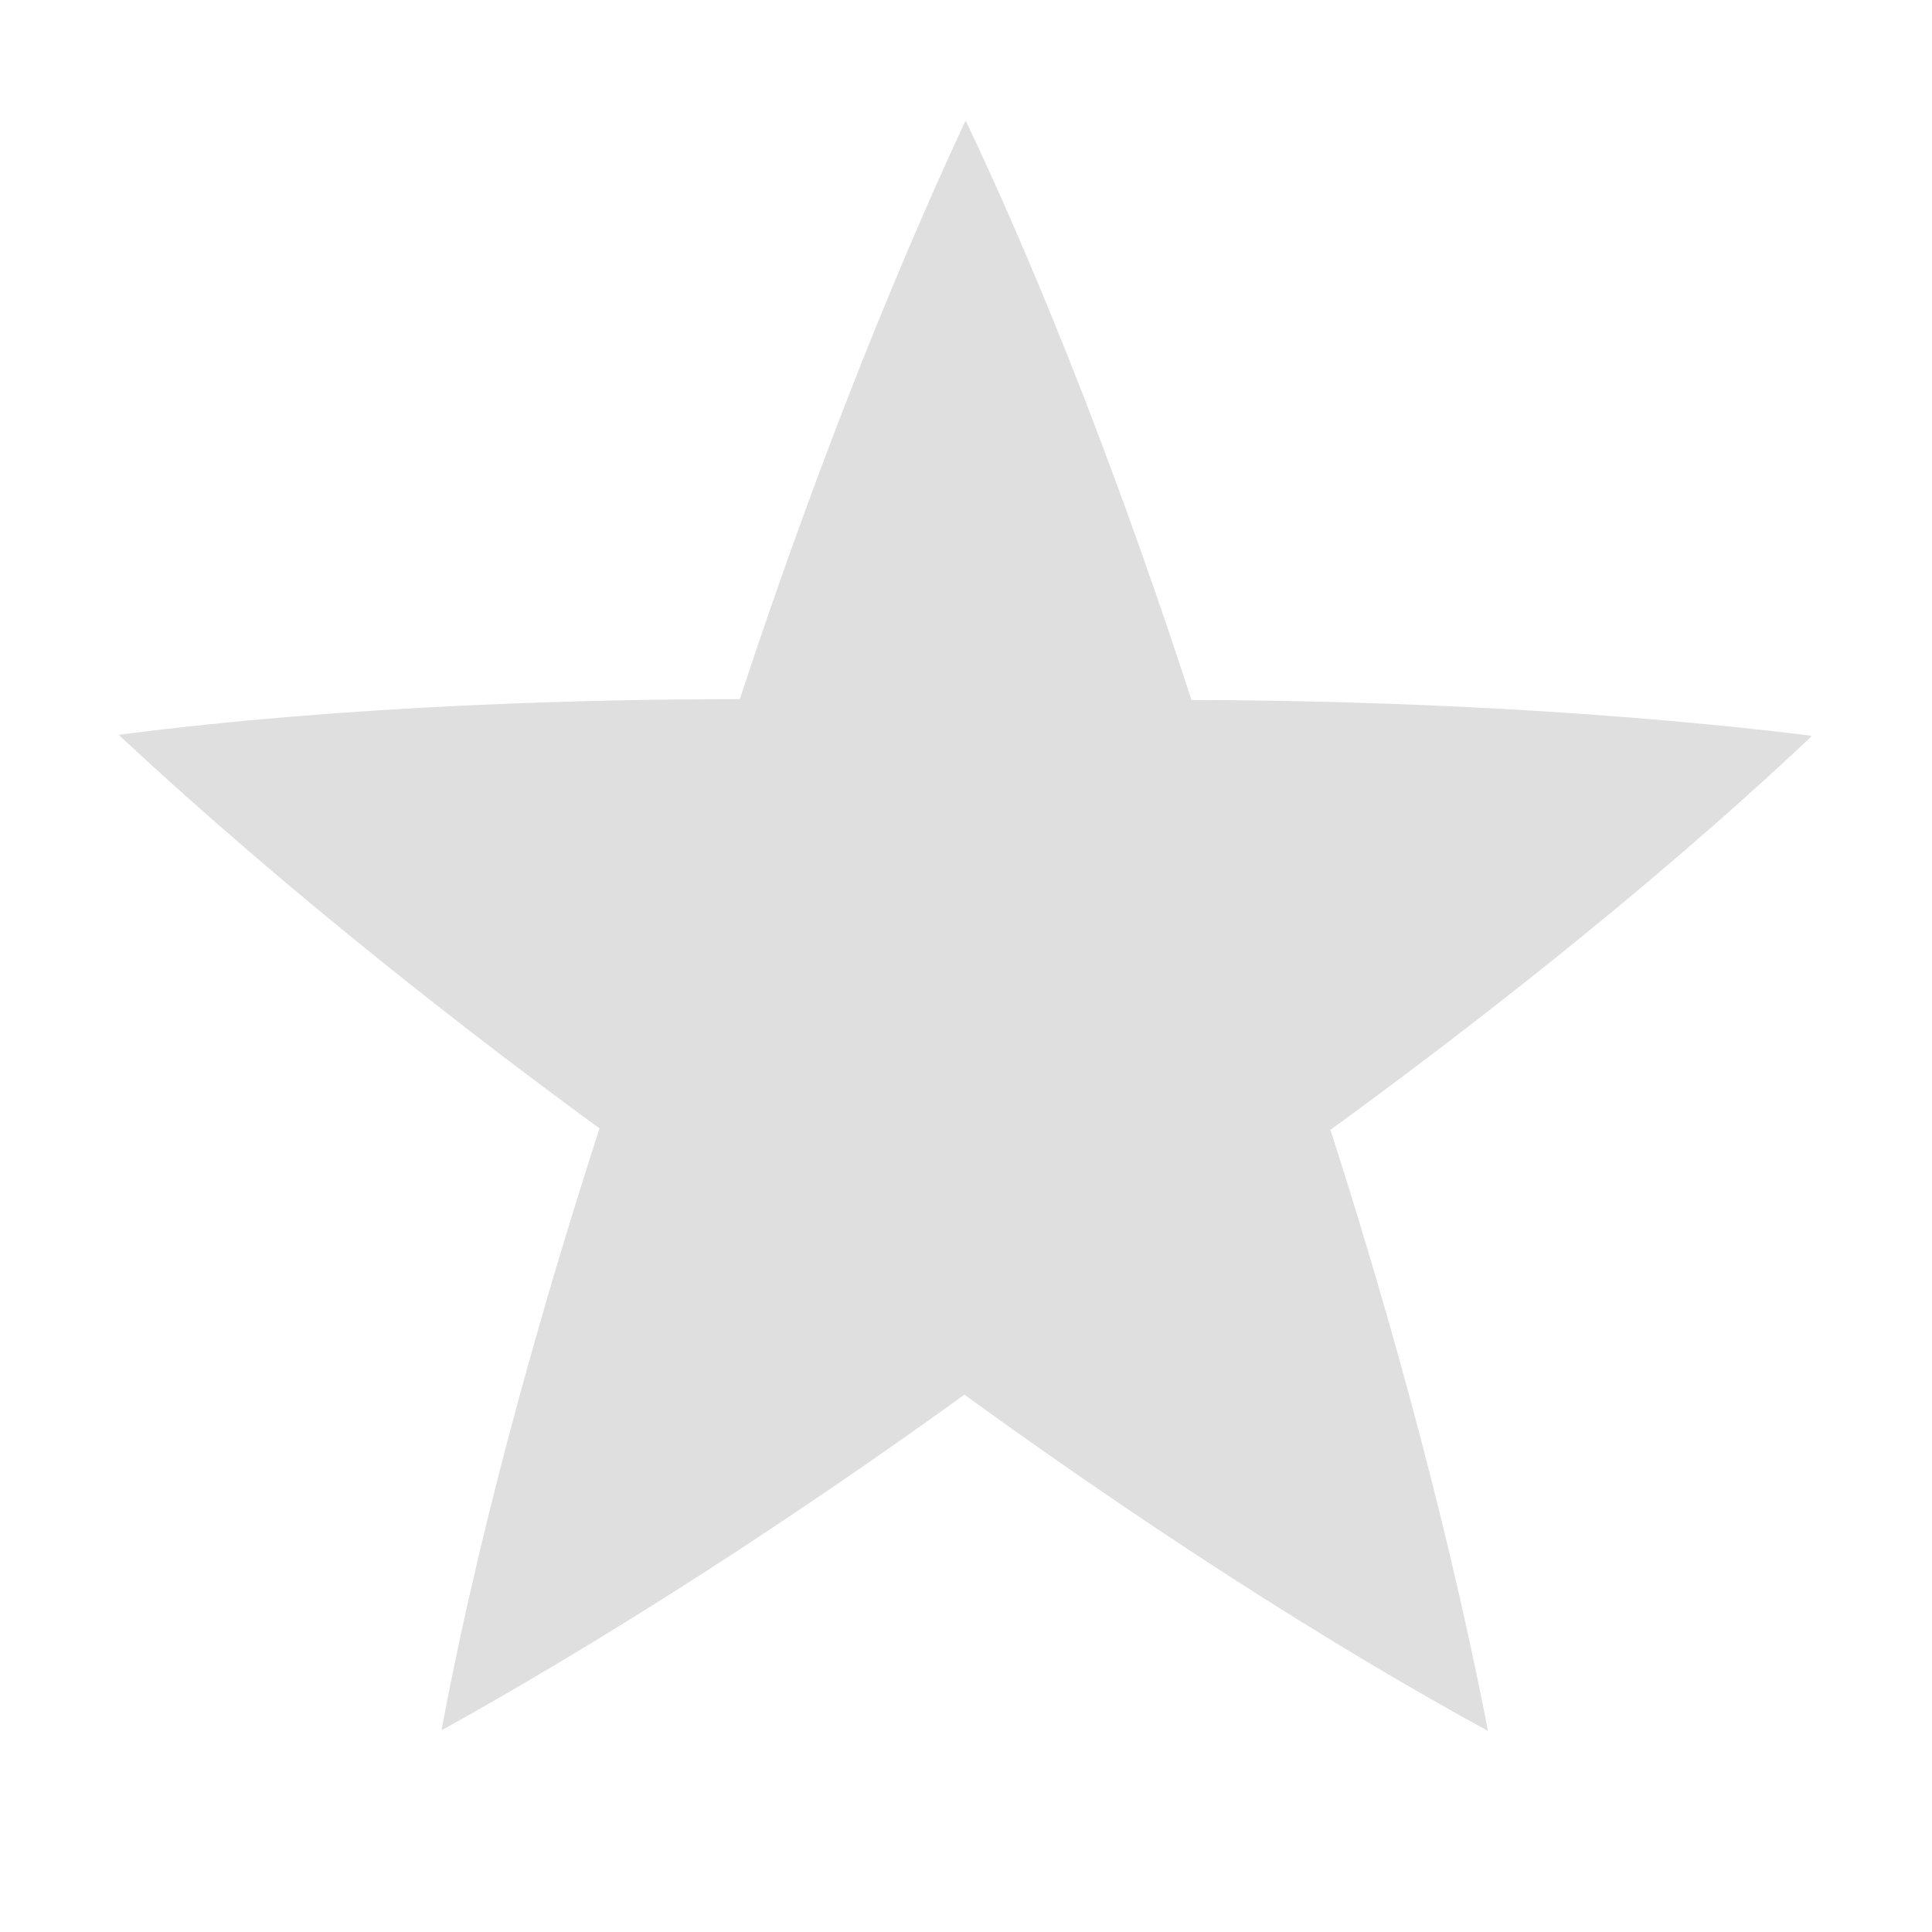 <?xml version="1.0" encoding="UTF-8" standalone="no"?>
<svg
   xmlns:dc="http://purl.org/dc/elements/1.1/"
   xmlns:cc="http://creativecommons.org/ns#"
   xmlns:rdf="http://www.w3.org/1999/02/22-rdf-syntax-ns#"
   xmlns:svg="http://www.w3.org/2000/svg"
   xmlns="http://www.w3.org/2000/svg"
   xmlns:sodipodi="http://sodipodi.sourceforge.net/DTD/sodipodi-0.dtd"
   xmlns:inkscape="http://www.inkscape.org/namespaces/inkscape"
   height="16"
   width="16"
   version="1.1"
   id="svg4"
   sodipodi:docname="starred.svg"
   inkscape:version="0.92.3 (2405546, 2018-03-11)">
  <defs
     id="defs8" />
  <sodipodi:namedview
     pagecolor="#ffffff"
     bordercolor="#666666"
     borderopacity="1"
     objecttolerance="10"
     gridtolerance="10"
     guidetolerance="10"
     inkscape:pageopacity="0"
     inkscape:pageshadow="2"
     inkscape:window-width="640"
     inkscape:window-height="480"
     id="namedview6"
     showgrid="false"
     inkscape:zoom="18.25"
     inkscape:cx="-10.520548"
     inkscape:cy="7.1232876"
     inkscape:current-layer="svg4" />
  <path
     style="marker:none;fill:#dfdfdf;fill-opacity:1"
     d="M 8,1 7.998,1.001 7.997,1.003 7.995,1.004 7.993,1.006 C 7.15,2.816 6.498,4.66 6.127,5.79 4.908,5.79 2.901,5.837 0.987,6.085 V 6.087 L 0.988,6.089 0.989,6.091 0.99,6.092 c 1.46,1.362 3.014,2.551 3.975,3.253 -0.376,1.16 -0.953,3.084 -1.308,4.98 h 0.008 c 1.746,-0.969 3.358,-2.078 4.322,-2.775 0.987,0.716 2.639,1.859 4.333,2.783 v -0.002 -0.002 -0.002 l 10e-4,-0.002 C 11.94,12.365 11.383,10.489 11.018,9.357 12.004,8.64 13.601,7.422 15.003,6.097 L 15,6.096 H 14.998 L 14.996,6.094 14.995,6.092 C 13.012,5.85 11.057,5.8 9.867,5.797 9.491,4.637 8.826,2.743 7.998,1 Z"
     id="path2" />
</svg>

